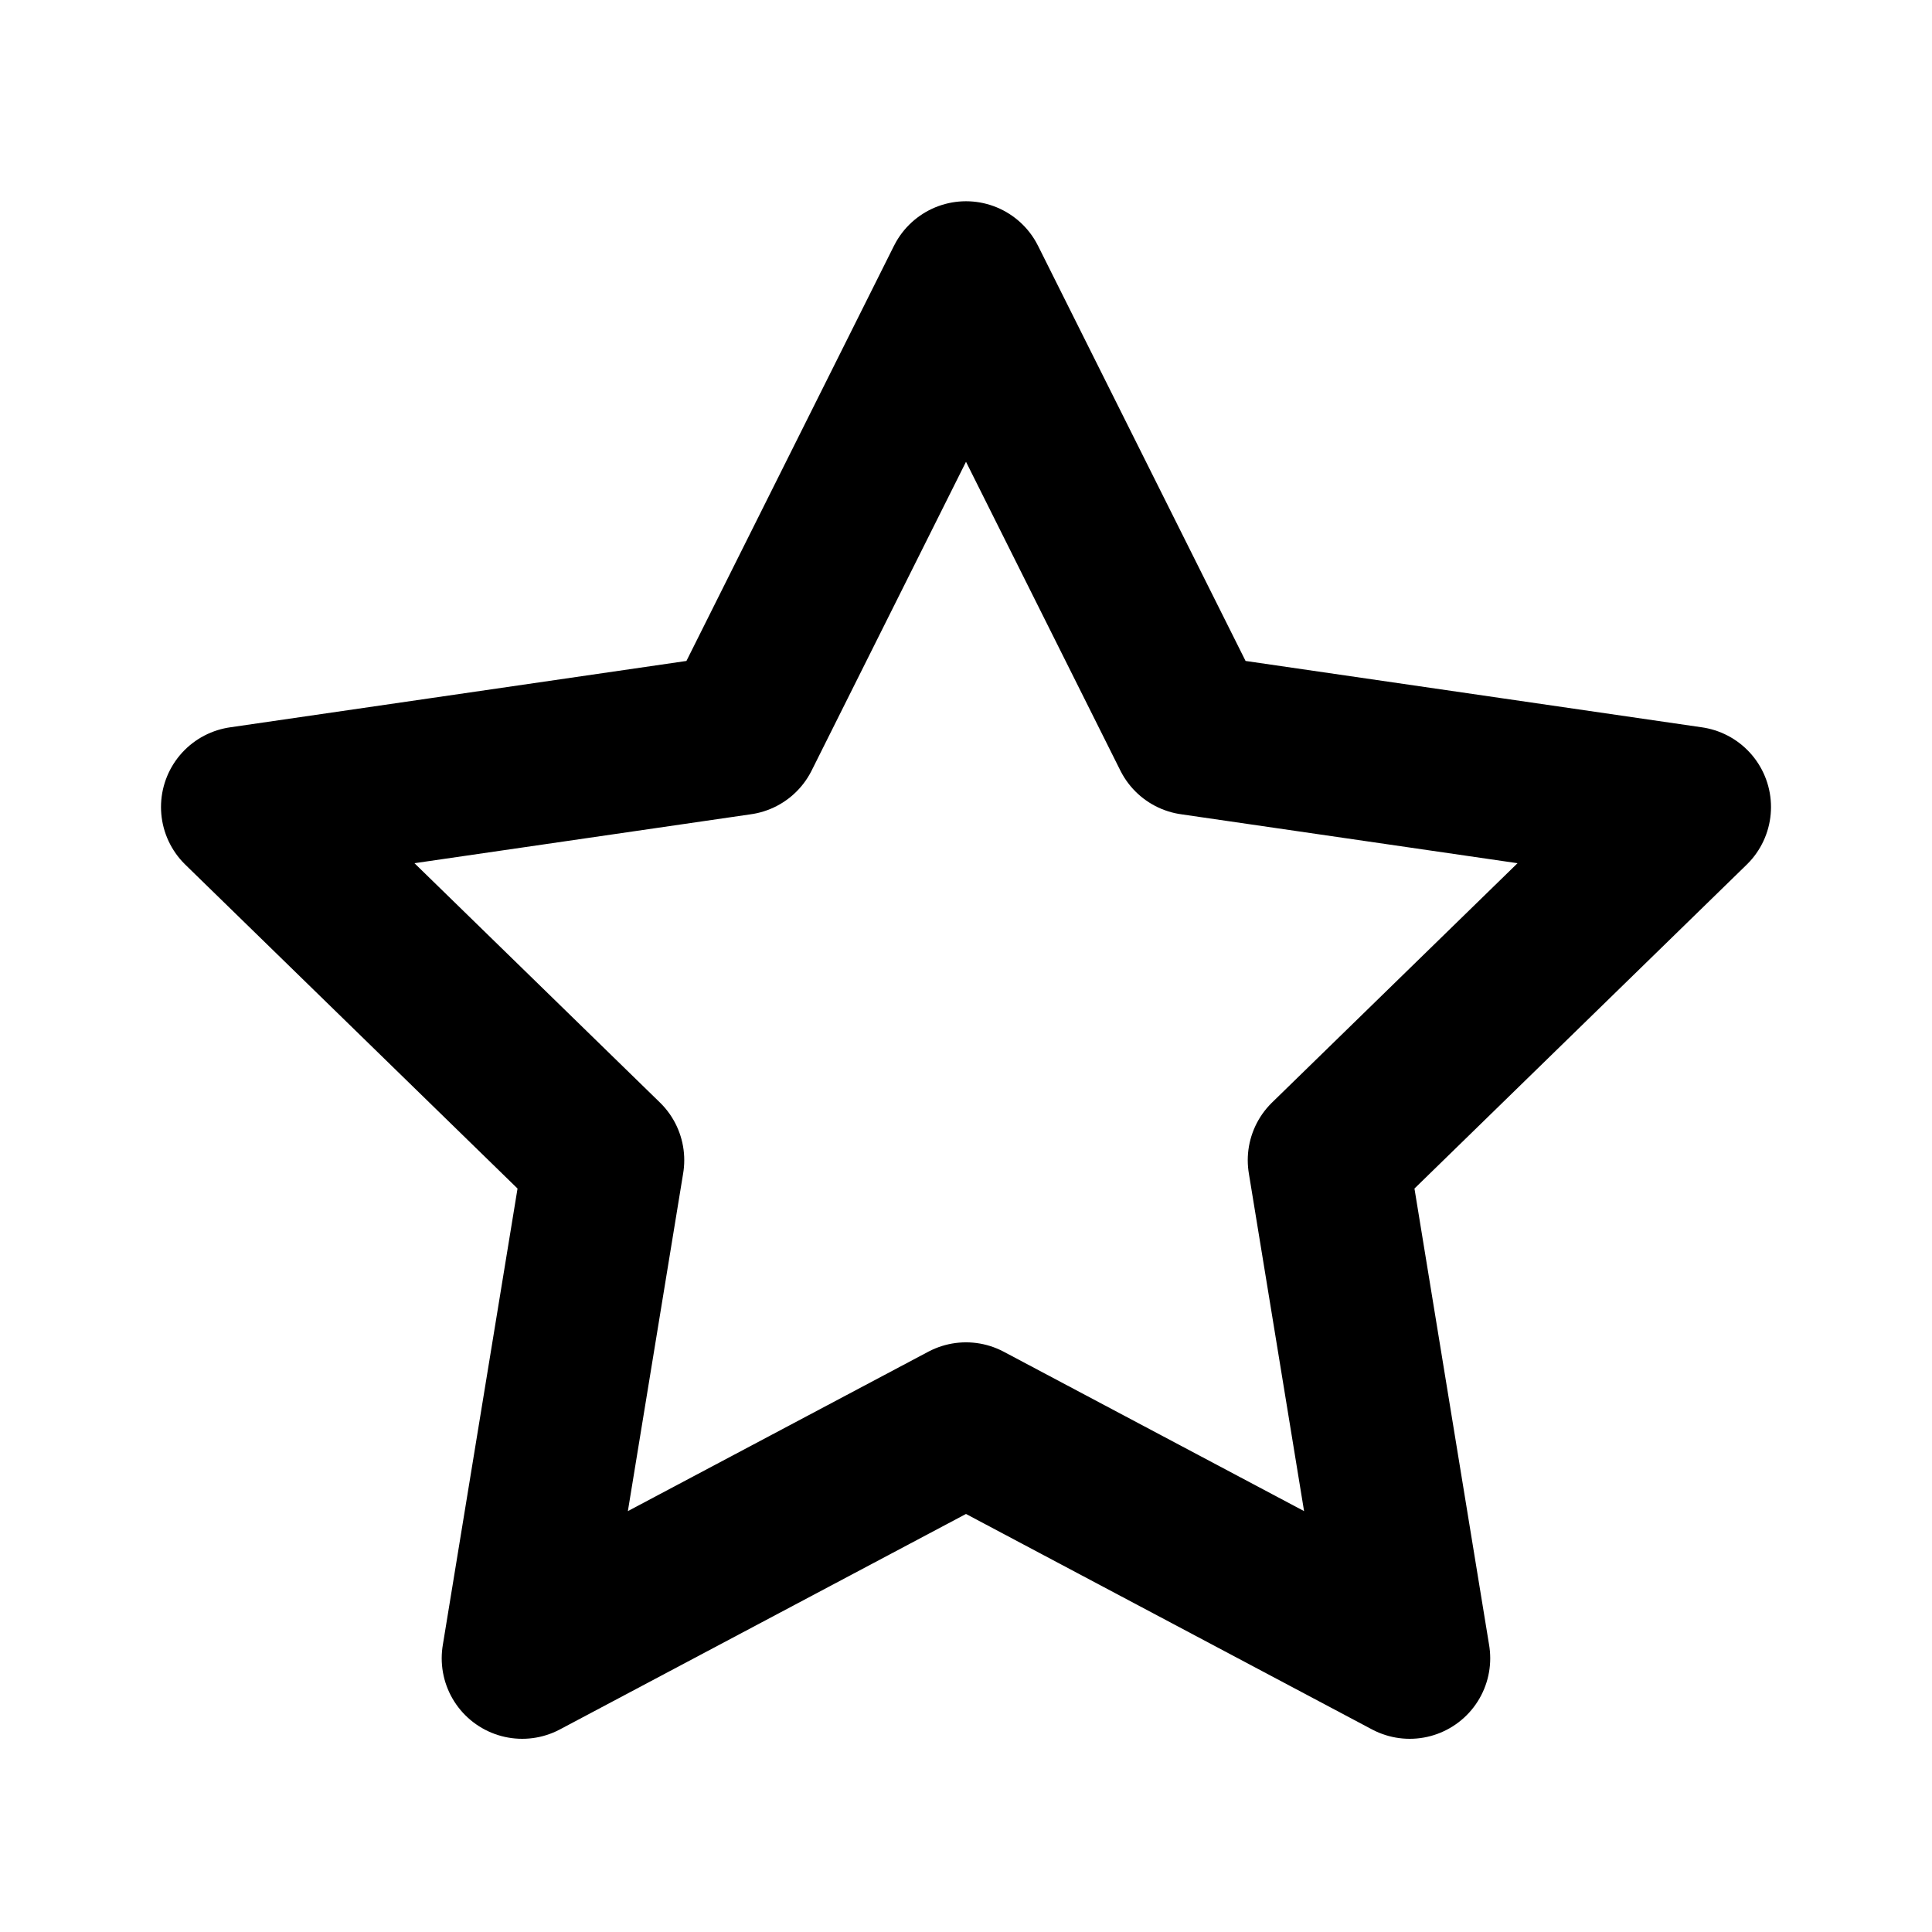 <svg
	width="24"
	height="24"
	viewBox="0 0 24 24"
	fill="none"
	xmlns="http://www.w3.org/2000/svg"
>
	<path
		d="M12 3.5L14.812 9.125L21 10.025L16.5 14.412L17.512 20.6L12 17.675L6.487 20.6L7.5 14.412L3 10.025L9.188 9.125L12 3.5Z"
		stroke="black"
		stroke-width="2"
		stroke-miterlimit="10"
		stroke-linecap="round"
		stroke-linejoin="round"
	/>
</svg>
